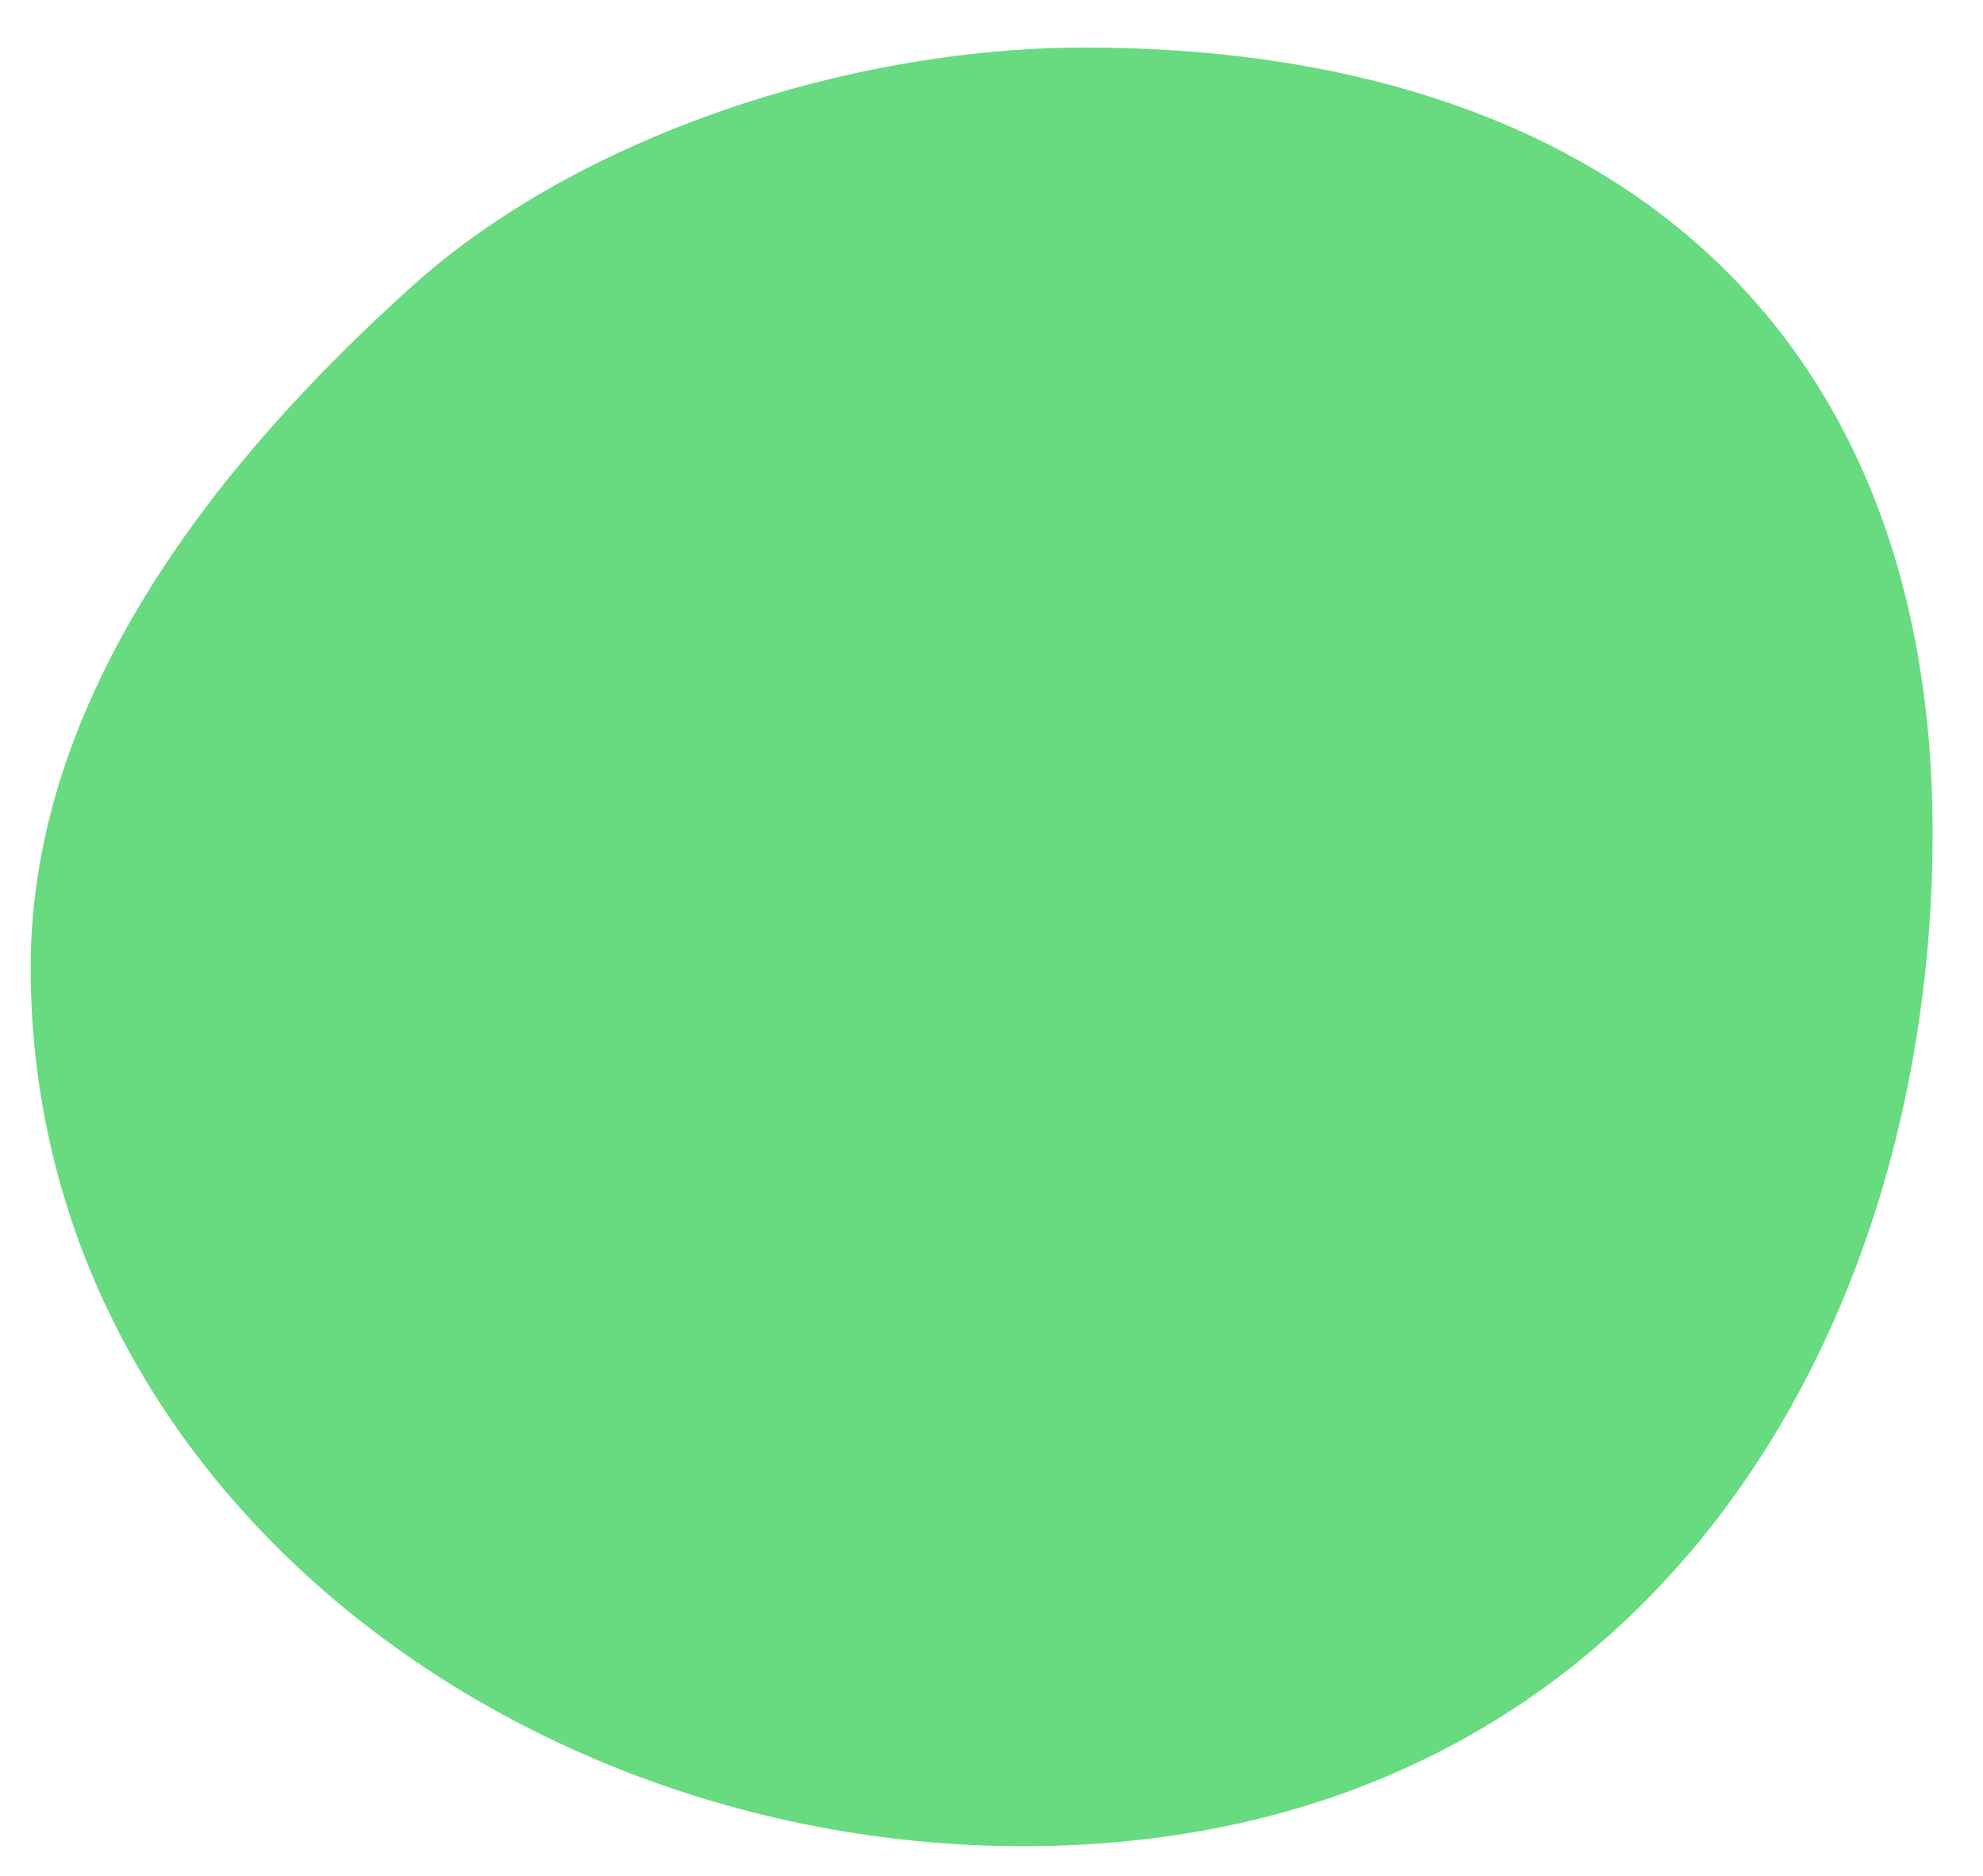 <svg width="37" height="35" viewBox="0 0 37 35" fill="none" xmlns="http://www.w3.org/2000/svg">
<path d="M36.06 15.545C36.06 25.132 30.467 34.446 19.088 34.446C9.501 34.446 0.572 27.639 0.572 18.052C0.572 12.92 4.168 8.501 7.708 5.323C10.782 2.565 15.791 0.887 20.245 0.887C29.832 0.887 36.06 5.958 36.06 15.545Z" fill="#68DA80"/>
</svg>
